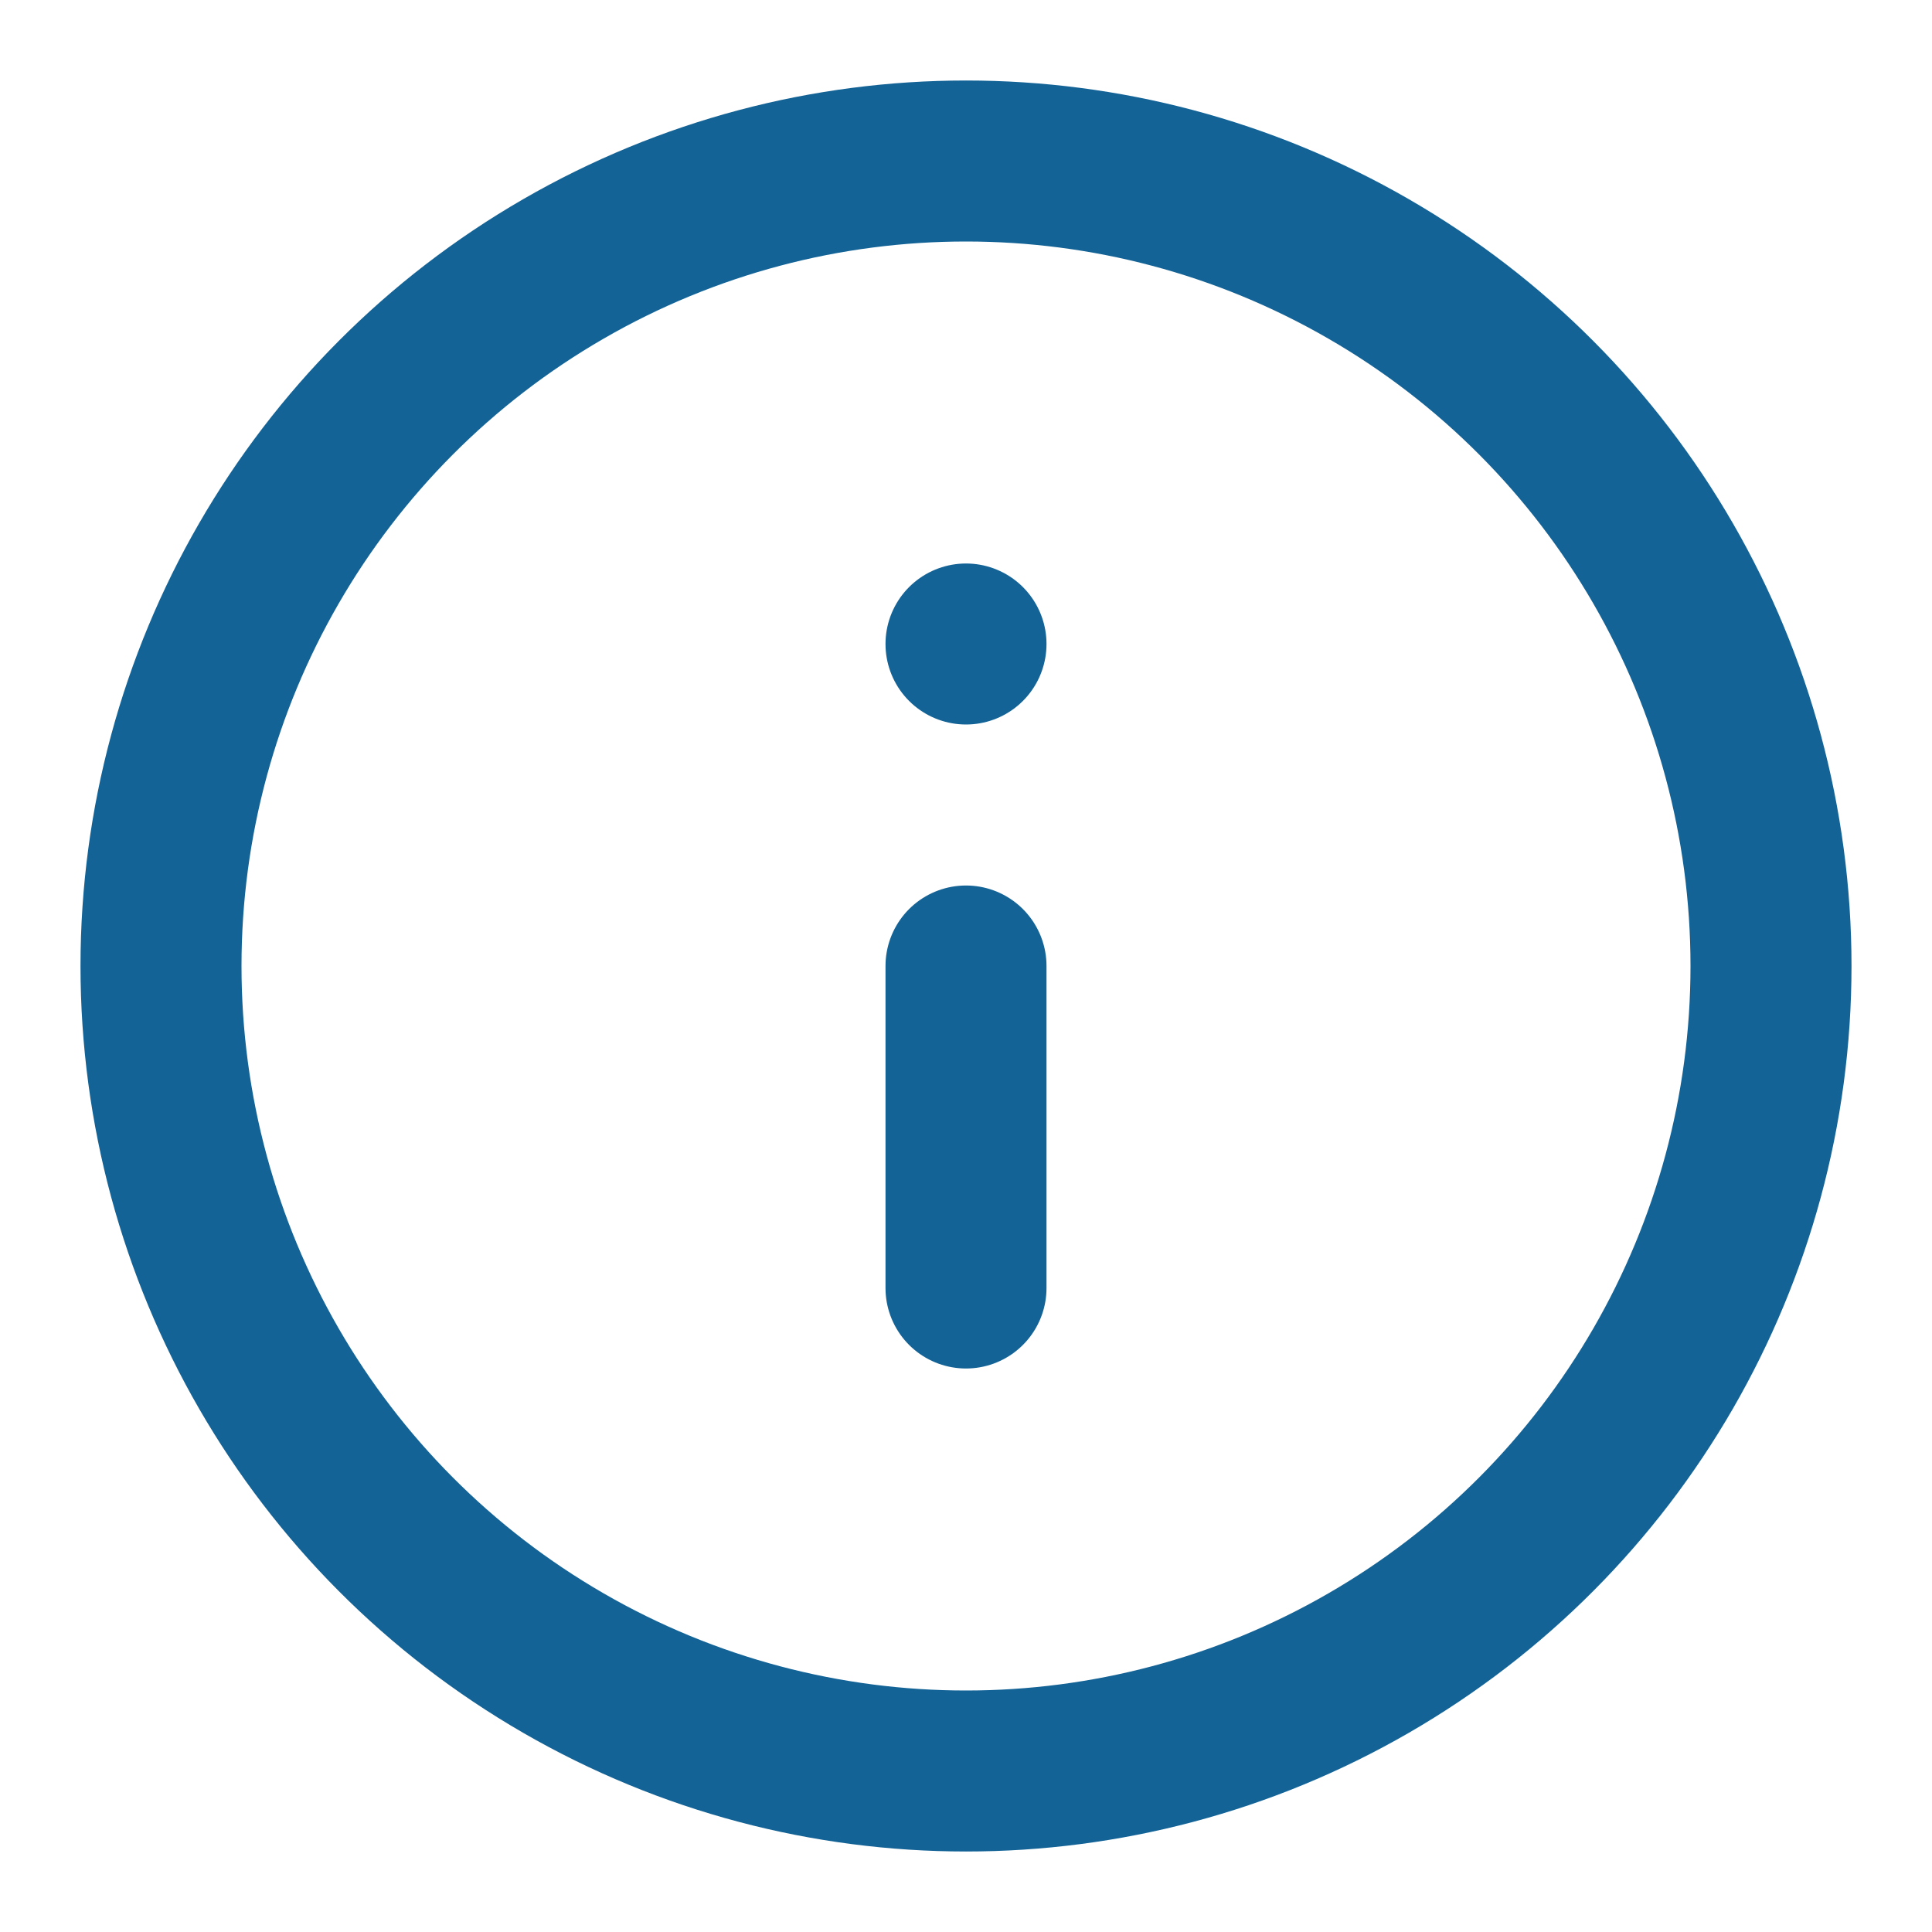 <svg xmlns="http://www.w3.org/2000/svg" viewBox="0 0 24 24" width="24" height="24" fill="none" stroke="#136397" stroke-width="2" stroke-linecap="round" stroke-linejoin="round">
  <circle cx="12" cy="12" r="10" />
  <line x1="12" y1="16" x2="12" y2="12" />
  <line x1="12" y1="8" x2="12" y2="8" />
</svg>